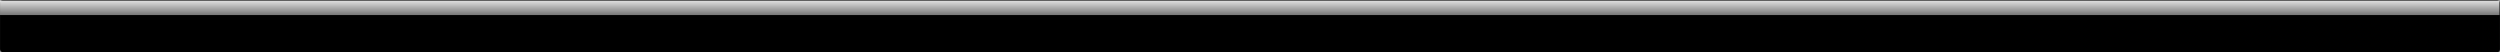<?xml version="1.0" encoding="UTF-8" standalone="no"?>
<!-- Created with Inkscape (http://www.inkscape.org/) -->

<svg
   xmlns:dc="http://purl.org/dc/elements/1.1/"
   xmlns:cc="http://creativecommons.org/ns#"
   xmlns:rdf="http://www.w3.org/1999/02/22-rdf-syntax-ns#"
   xmlns:svg="http://www.w3.org/2000/svg"
   xmlns="http://www.w3.org/2000/svg"
   xmlns:xlink="http://www.w3.org/1999/xlink"
   xmlns:sodipodi="http://sodipodi.sourceforge.net/DTD/sodipodi-0.dtd"
   xmlns:inkscape="http://www.inkscape.org/namespaces/inkscape"
   width="182.456mm"
   height="3.813mm"
   viewBox="0 0 646.498 13.511"
   id="svg4178"
   version="1.1"
   inkscape:version="0.91 r13725"
   sodipodi:docname="logo_br.svg">
  <rect x="0" y="0" width="646.498" height="13.511" fill="#808080" stroke="none"/>
  <defs
     id="defs4180">
    <linearGradient
       inkscape:collect="always"
       id="linearGradient5174">
      <stop
         style="stop-color:#ffffff;stop-opacity:1;"
         offset="0"
         id="stop5176" />
      <stop
         style="stop-color:#ffffff;stop-opacity:0;"
         offset="1"
         id="stop5178" />
    </linearGradient>
    <linearGradient
       inkscape:collect="always"
       xlink:href="#linearGradient5174"
       id="linearGradient5180"
       x1="-292.264"
       y1="402.826"
       x2="-292.264"
       y2="412.012"
       gradientUnits="userSpaceOnUse" />
  </defs>
  <sodipodi:namedview
     id="base"
     pagecolor="#ffffff"
     bordercolor="#666666"
     borderopacity="1.0"
     inkscape:pageopacity="0.0"
     inkscape:pageshadow="2"
     inkscape:zoom="1.4"
     inkscape:cx="391.81071"
     inkscape:cy="-61.830052"
     inkscape:document-units="px"
     inkscape:current-layer="layer1"
     showgrid="false"
     fit-margin-top="0"
     fit-margin-left="0"
     fit-margin-right="0"
     fit-margin-bottom="0"
     inkscape:window-width="1920"
     inkscape:window-height="1017"
     inkscape:window-x="-8"
     inkscape:window-y="-8"
     inkscape:window-maximized="1"
     borderlayer="false" />
  <g
     inkscape:label="Layer 1"
     inkscape:groupmode="layer"
     id="layer1"
     transform="translate(496.28,-403.795)">
    <rect
       style="opacity:1;fill:#000000;fill-opacity:1;stroke:none"
       id="rect5170"
       width="646.498"
       height="13.511"
       x="-496.28"
       y="403.795"
       ry="0.758"
       rx="0.758" />
    <rect
       style="opacity:1;fill:url(#linearGradient5180);fill-opacity:1;stroke:none"
       id="rect5172"
       width="646.371"
       height="3.743"
       x="-496.28"
       y="403.944" />
  </g>
</svg>
